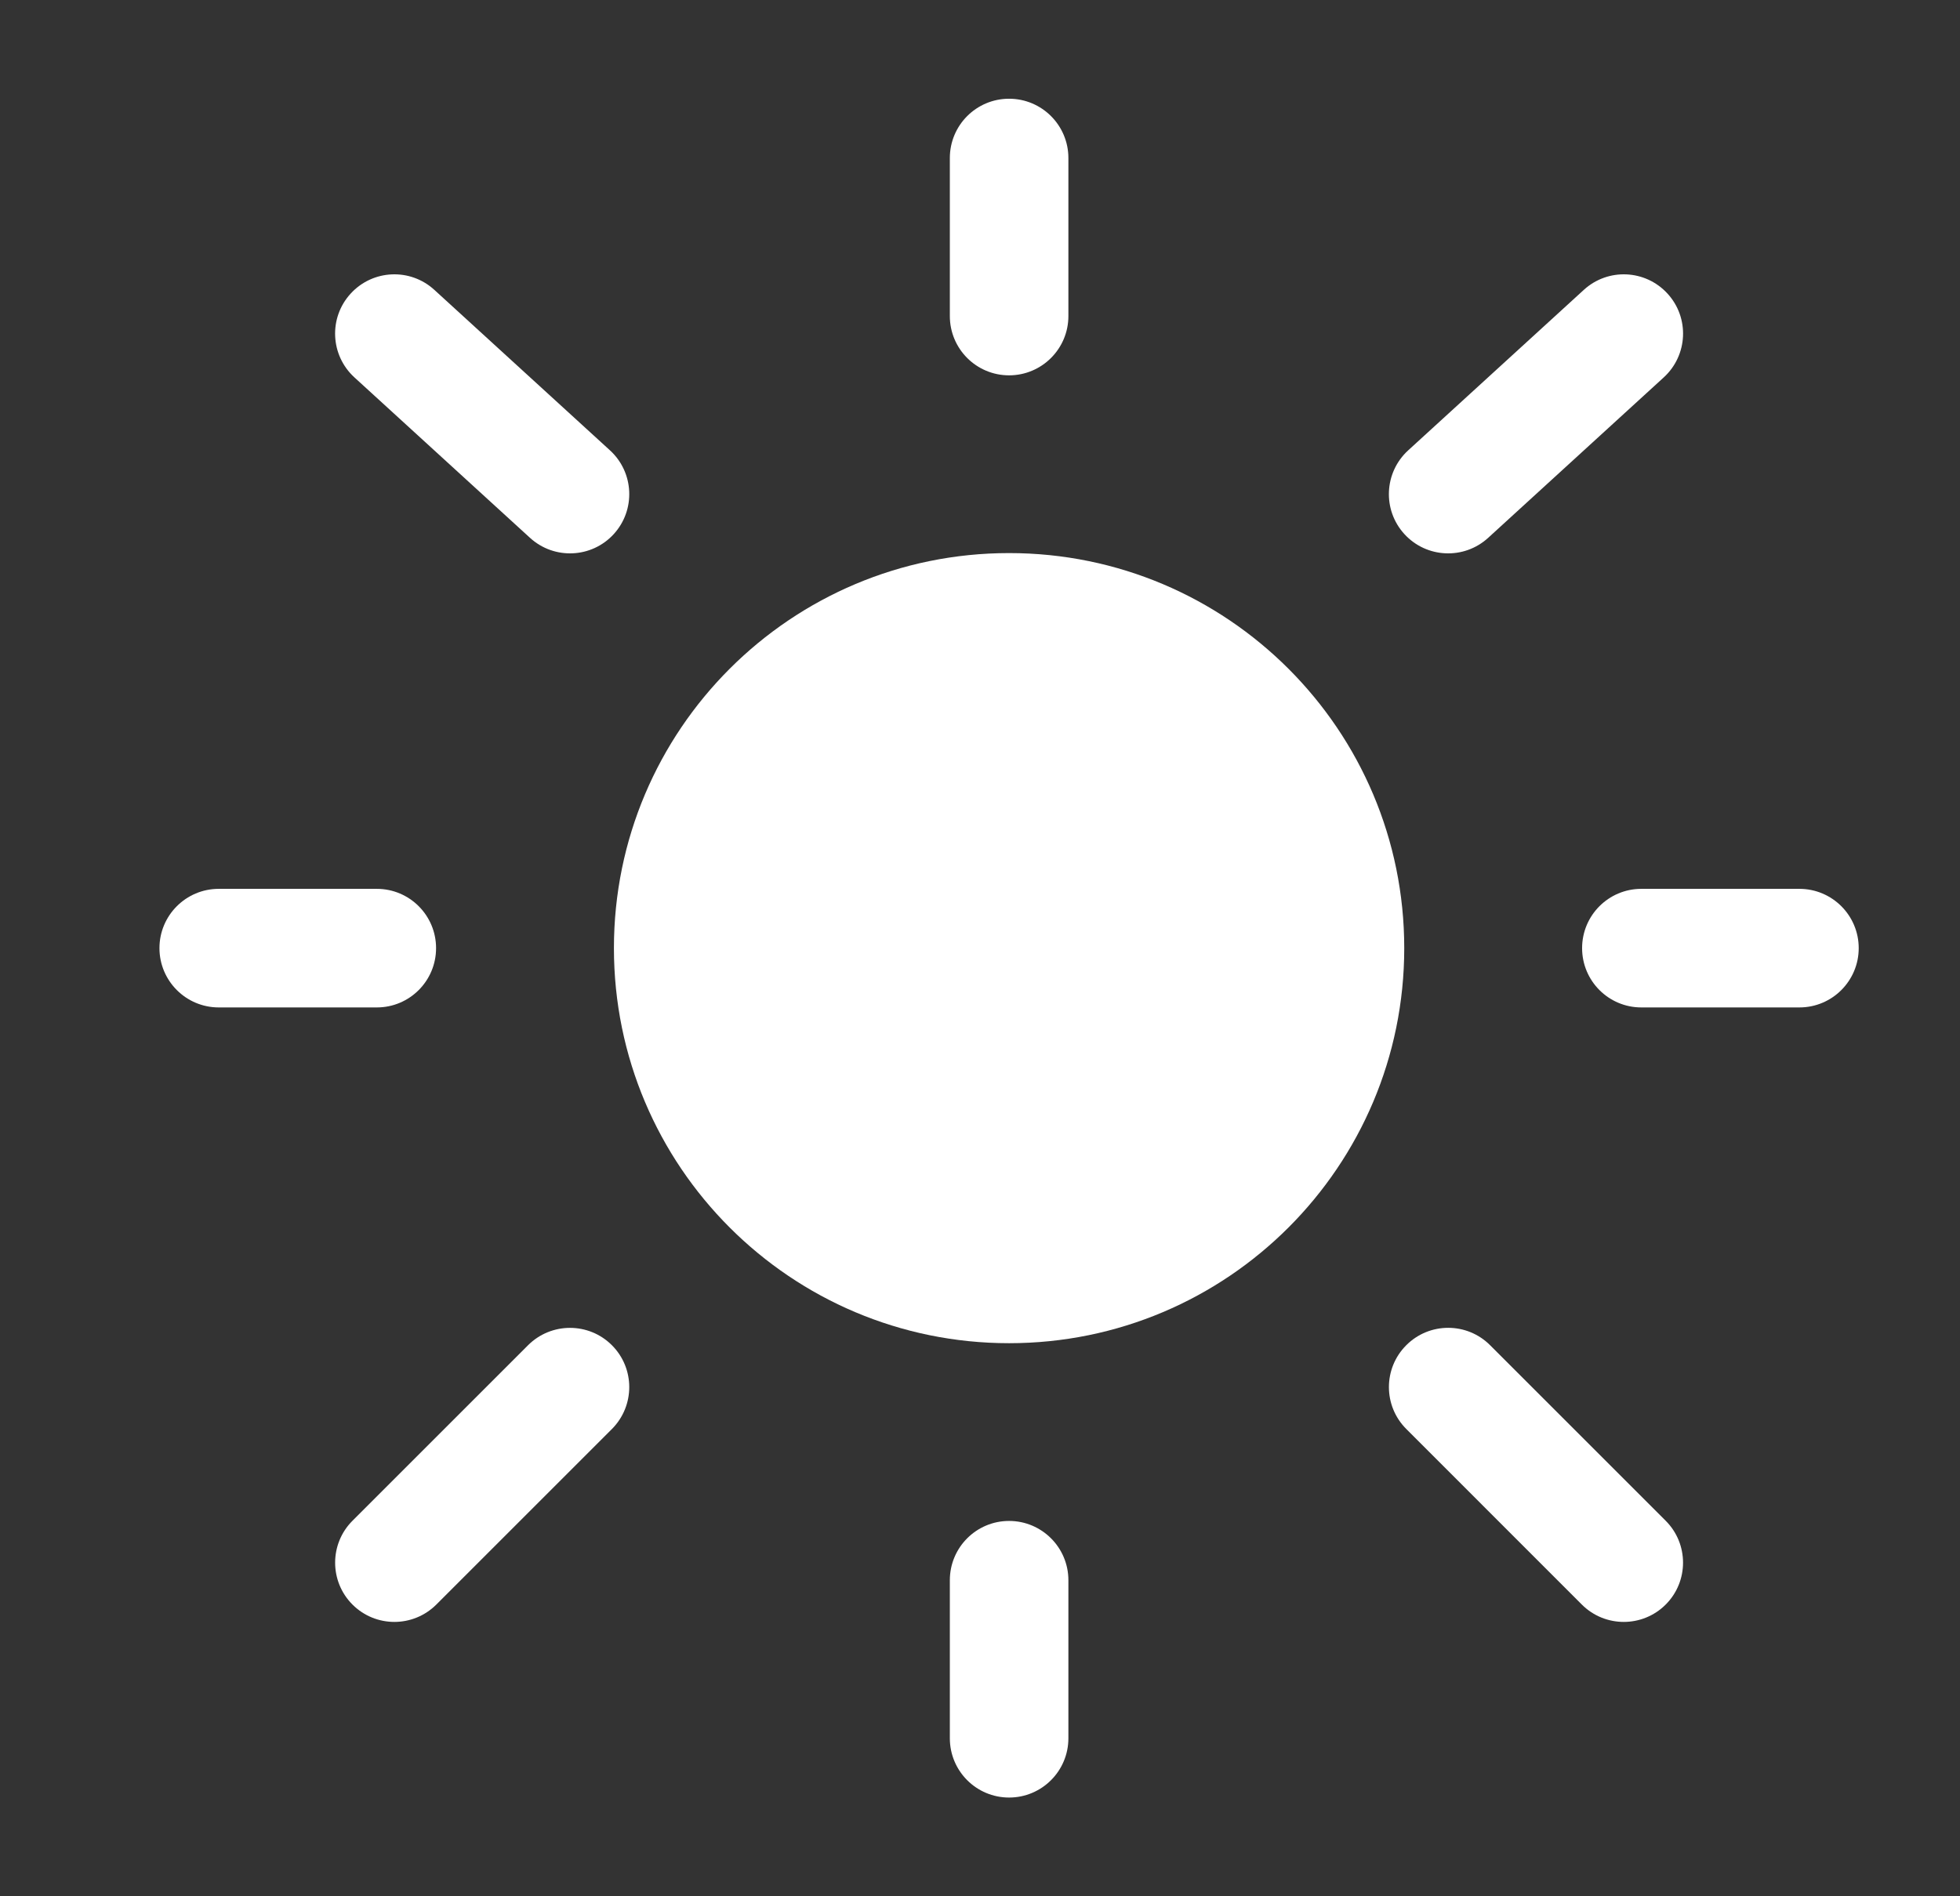 <svg width="31" height="30" viewBox="0 0 31 30" fill="none" xmlns="http://www.w3.org/2000/svg">
<rect x="0" y="0" width="31" height="30" fill="#333333" stroke="none"/>
<path d="M22.21 15C22.21 18.452 19.412 21.25 15.96 21.25C12.508 21.25 9.71 18.452 9.71 15C9.71 11.548 12.508 8.75 15.96 8.75C19.412 8.75 22.21 11.548 22.21 15Z" fill="white"/>
<path fill-rule="evenodd" clip-rule="evenodd" d="M15.96 1.562C16.478 1.562 16.898 1.982 16.898 2.5V5C16.898 5.518 16.478 5.938 15.96 5.938C15.442 5.938 15.023 5.518 15.023 5V2.5C15.023 1.982 15.442 1.562 15.96 1.562ZM5.546 4.645C5.895 4.263 6.488 4.236 6.87 4.586L9.648 7.125C10.03 7.475 10.056 8.068 9.707 8.45C9.358 8.832 8.765 8.858 8.383 8.509L5.605 5.97C5.223 5.62 5.196 5.027 5.546 4.645ZM26.374 4.645C26.724 5.027 26.697 5.62 26.315 5.97L23.537 8.509C23.155 8.858 22.562 8.832 22.213 8.45C21.863 8.068 21.89 7.475 22.272 7.125L25.05 4.586C25.432 4.236 26.025 4.263 26.374 4.645ZM2.522 15C2.522 14.482 2.942 14.062 3.46 14.062H5.96C6.478 14.062 6.897 14.482 6.897 15C6.897 15.518 6.478 15.938 5.96 15.938H3.46C2.942 15.938 2.522 15.518 2.522 15ZM25.023 15C25.023 14.482 25.442 14.062 25.96 14.062H28.46C28.978 14.062 29.398 14.482 29.398 15C29.398 15.518 28.978 15.938 28.46 15.938H25.96C25.442 15.938 25.023 15.518 25.023 15ZM22.242 21.282C22.608 20.915 23.202 20.915 23.568 21.282L26.345 24.059C26.711 24.425 26.711 25.019 26.345 25.385C25.979 25.751 25.385 25.751 25.019 25.385L22.242 22.607C21.876 22.241 21.876 21.648 22.242 21.282ZM9.678 21.282C10.044 21.648 10.044 22.241 9.678 22.608L6.901 25.385C6.534 25.751 5.941 25.751 5.575 25.385C5.209 25.019 5.209 24.425 5.575 24.059L8.352 21.282C8.719 20.916 9.312 20.916 9.678 21.282ZM15.96 24.062C16.478 24.062 16.898 24.482 16.898 25V27.5C16.898 28.018 16.478 28.438 15.96 28.438C15.442 28.438 15.023 28.018 15.023 27.5V25C15.023 24.482 15.442 24.062 15.96 24.062Z" fill="white"/>
</svg>
